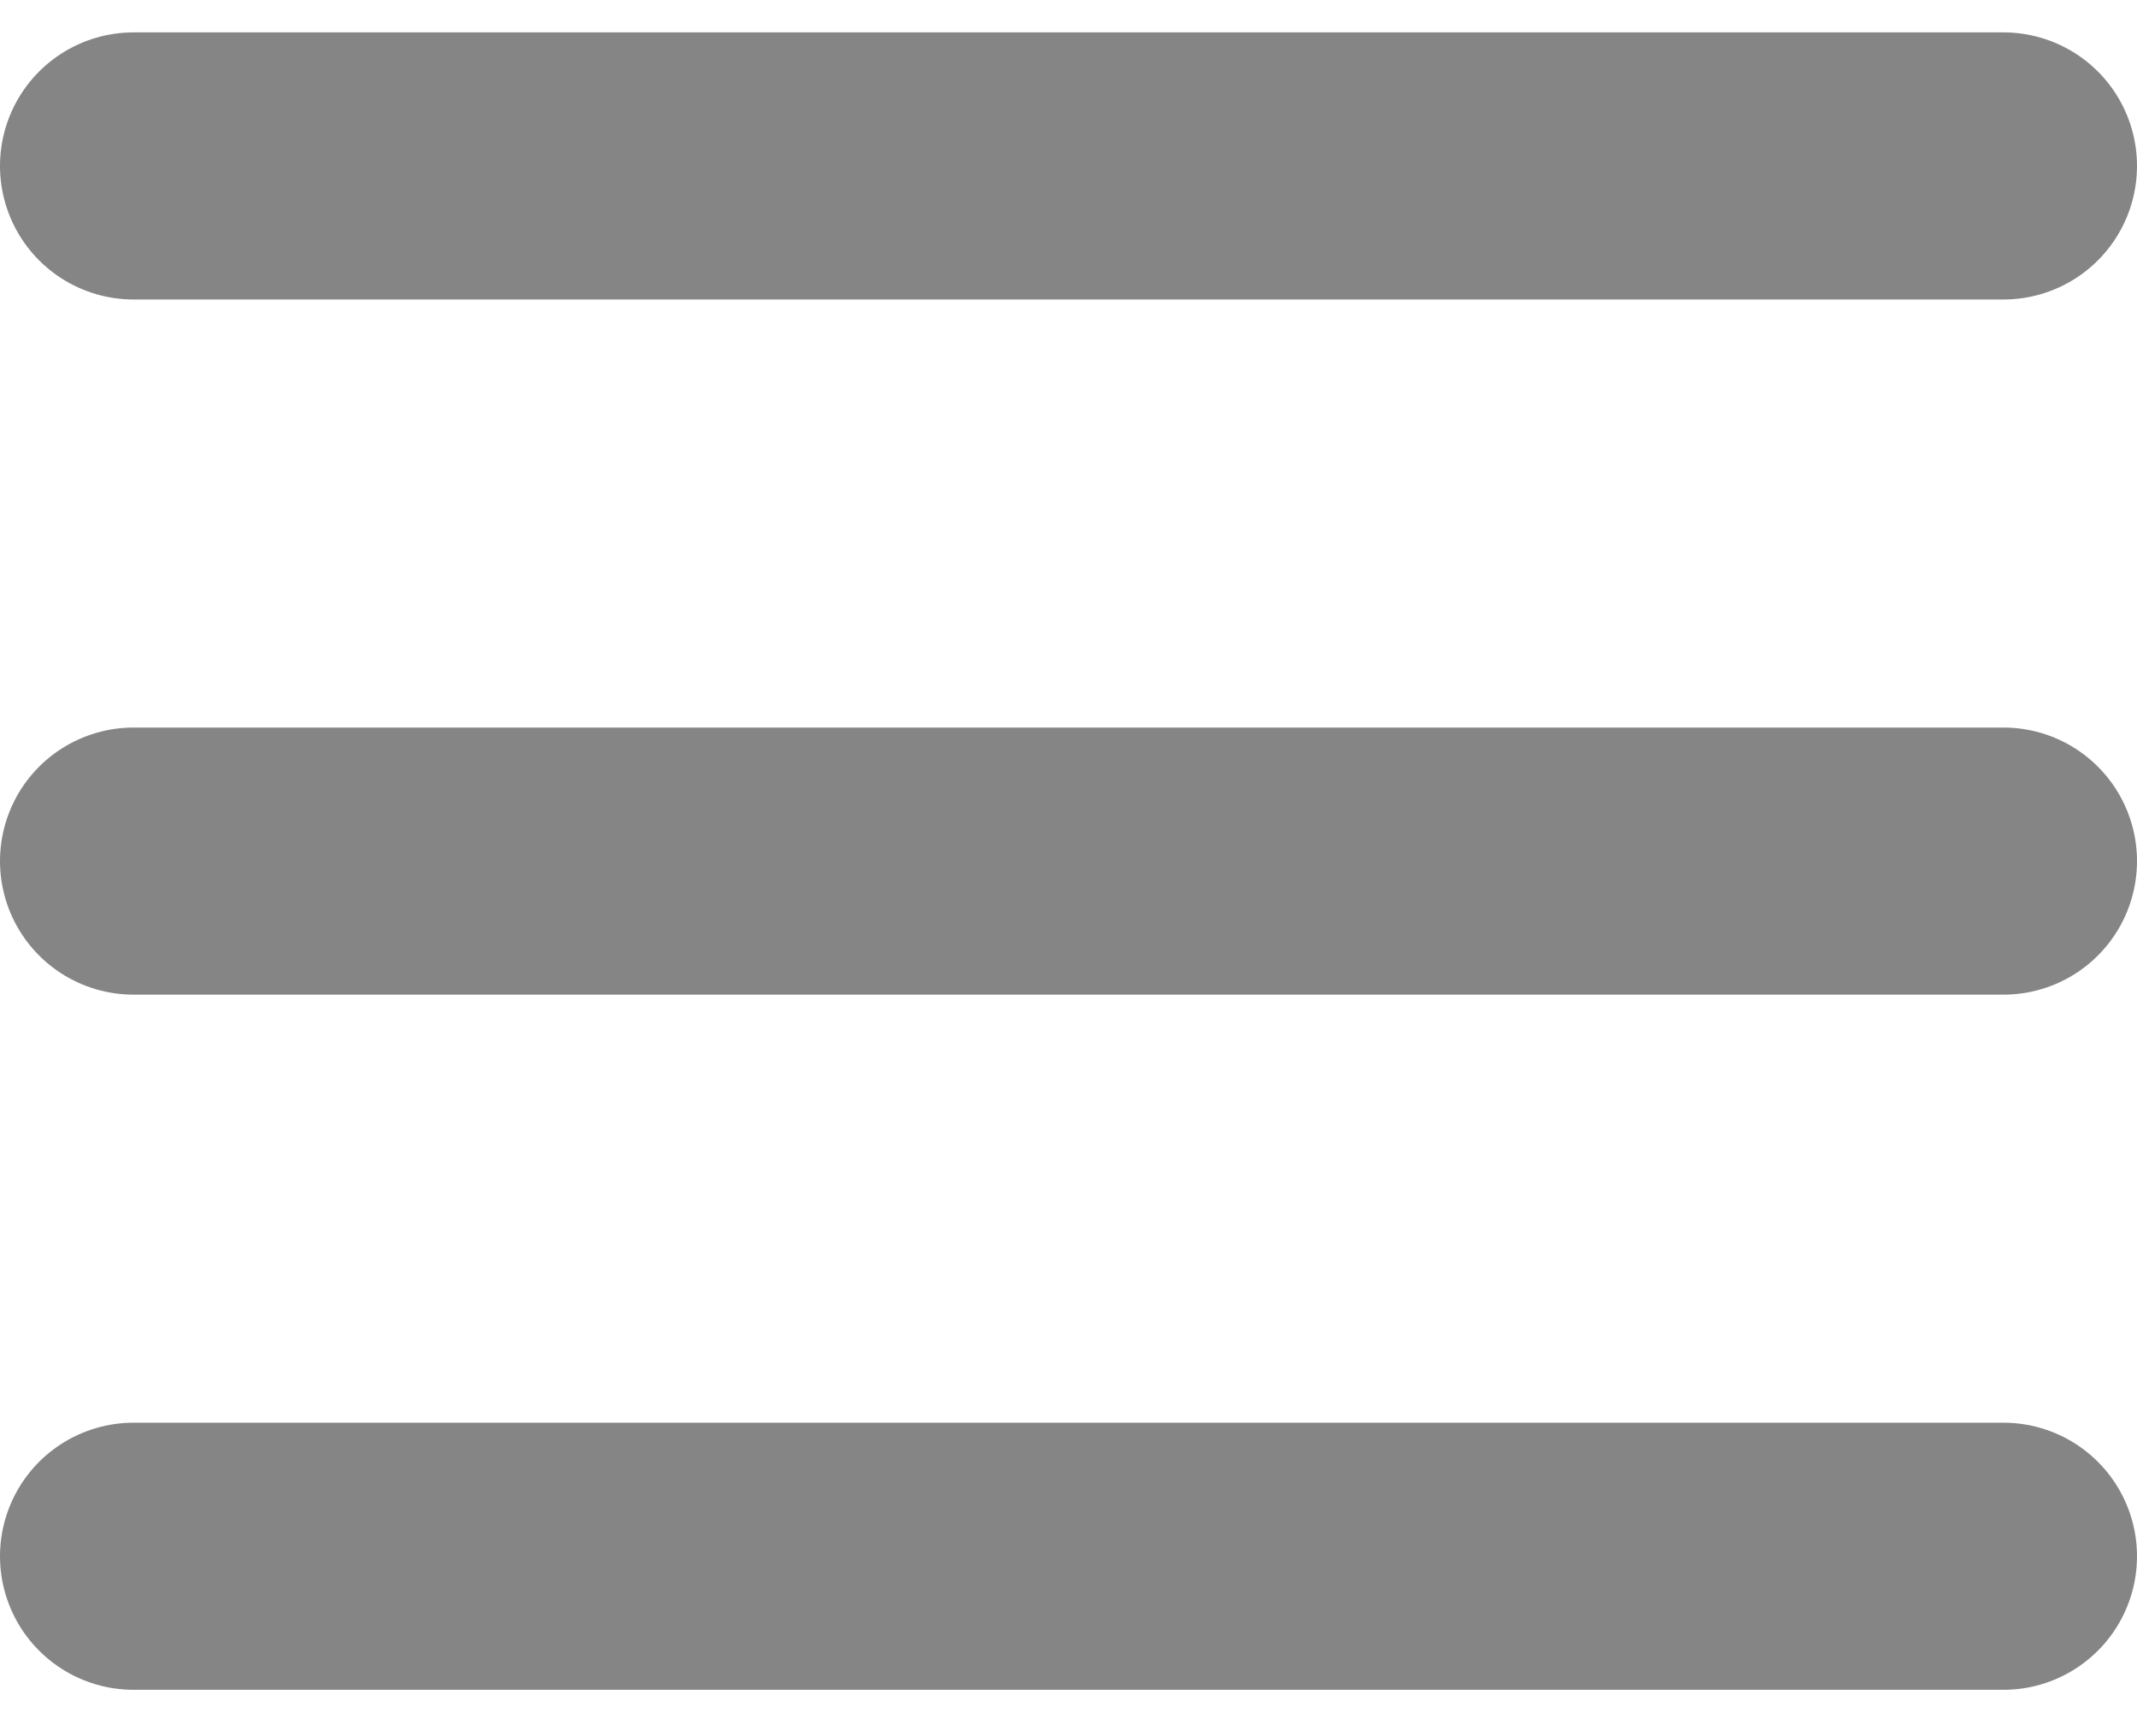 <svg width="32" height="26" viewBox="0 0 32 26" fill="none" xmlns="http://www.w3.org/2000/svg">
<path d="M2 2.485H30" stroke="black" stroke-opacity="0.48" stroke-width="4" stroke-linecap="round" stroke-linejoin="round"/>
<path d="M2 12.895H30" stroke="black" stroke-opacity="0.48" stroke-width="4" stroke-linecap="round" stroke-linejoin="round"/>
<path d="M2 23.305H30" stroke="black" stroke-opacity="0.48" stroke-width="4" stroke-linecap="round" stroke-linejoin="round"/>
</svg>
